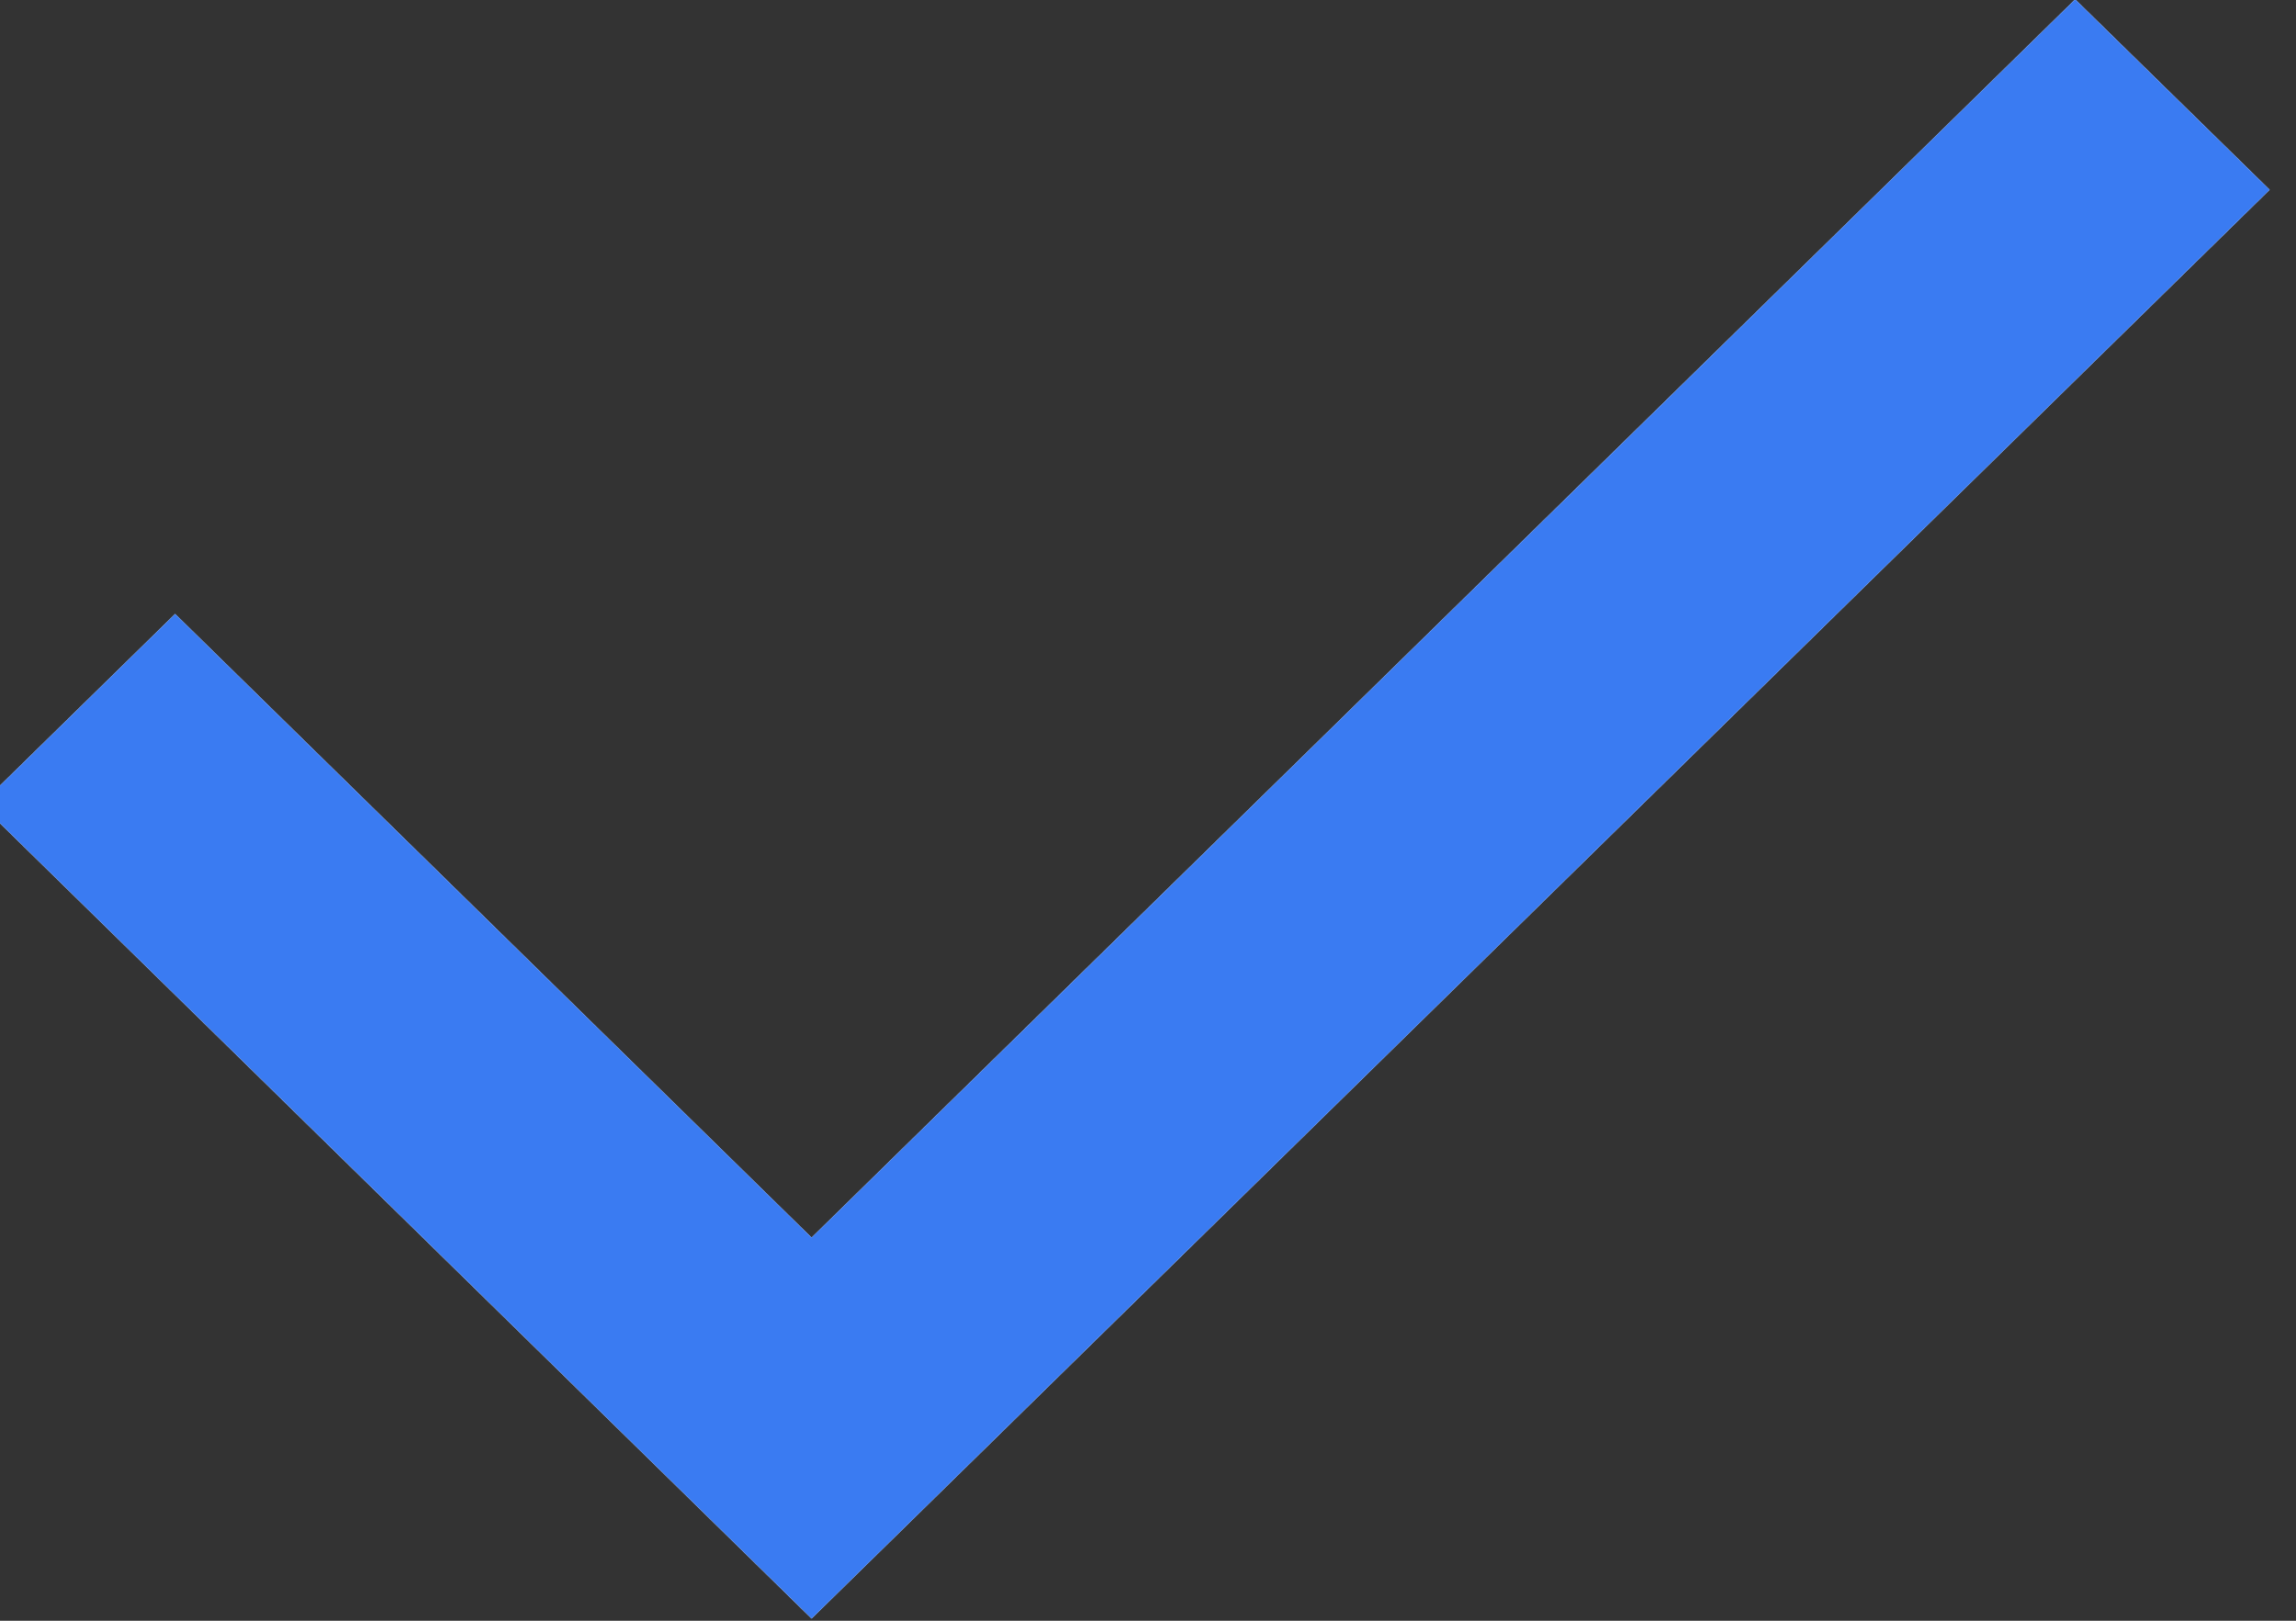 <svg xmlns="http://www.w3.org/2000/svg" xmlns:xlink="http://www.w3.org/1999/xlink" width="17" height="12" viewBox="0 0 17 12">
    <rect x="0" y="0" width="17" height="12" fill="#333333" stroke="none"/>
    <defs>
        <path id="a" d="M2342.296 166.545l4.713 4.618 9.356-9.168 1.44 1.41-10.796 10.579-6.152-6.028 1.439-1.41z"/>
    </defs>
    <g transform="translate(-2341 -162)">
        <use fill="#fff" xlink:href="#a"/>
        <use fill="#3a7bf2" xlink:href="#a"/>
    </g>
</svg>
